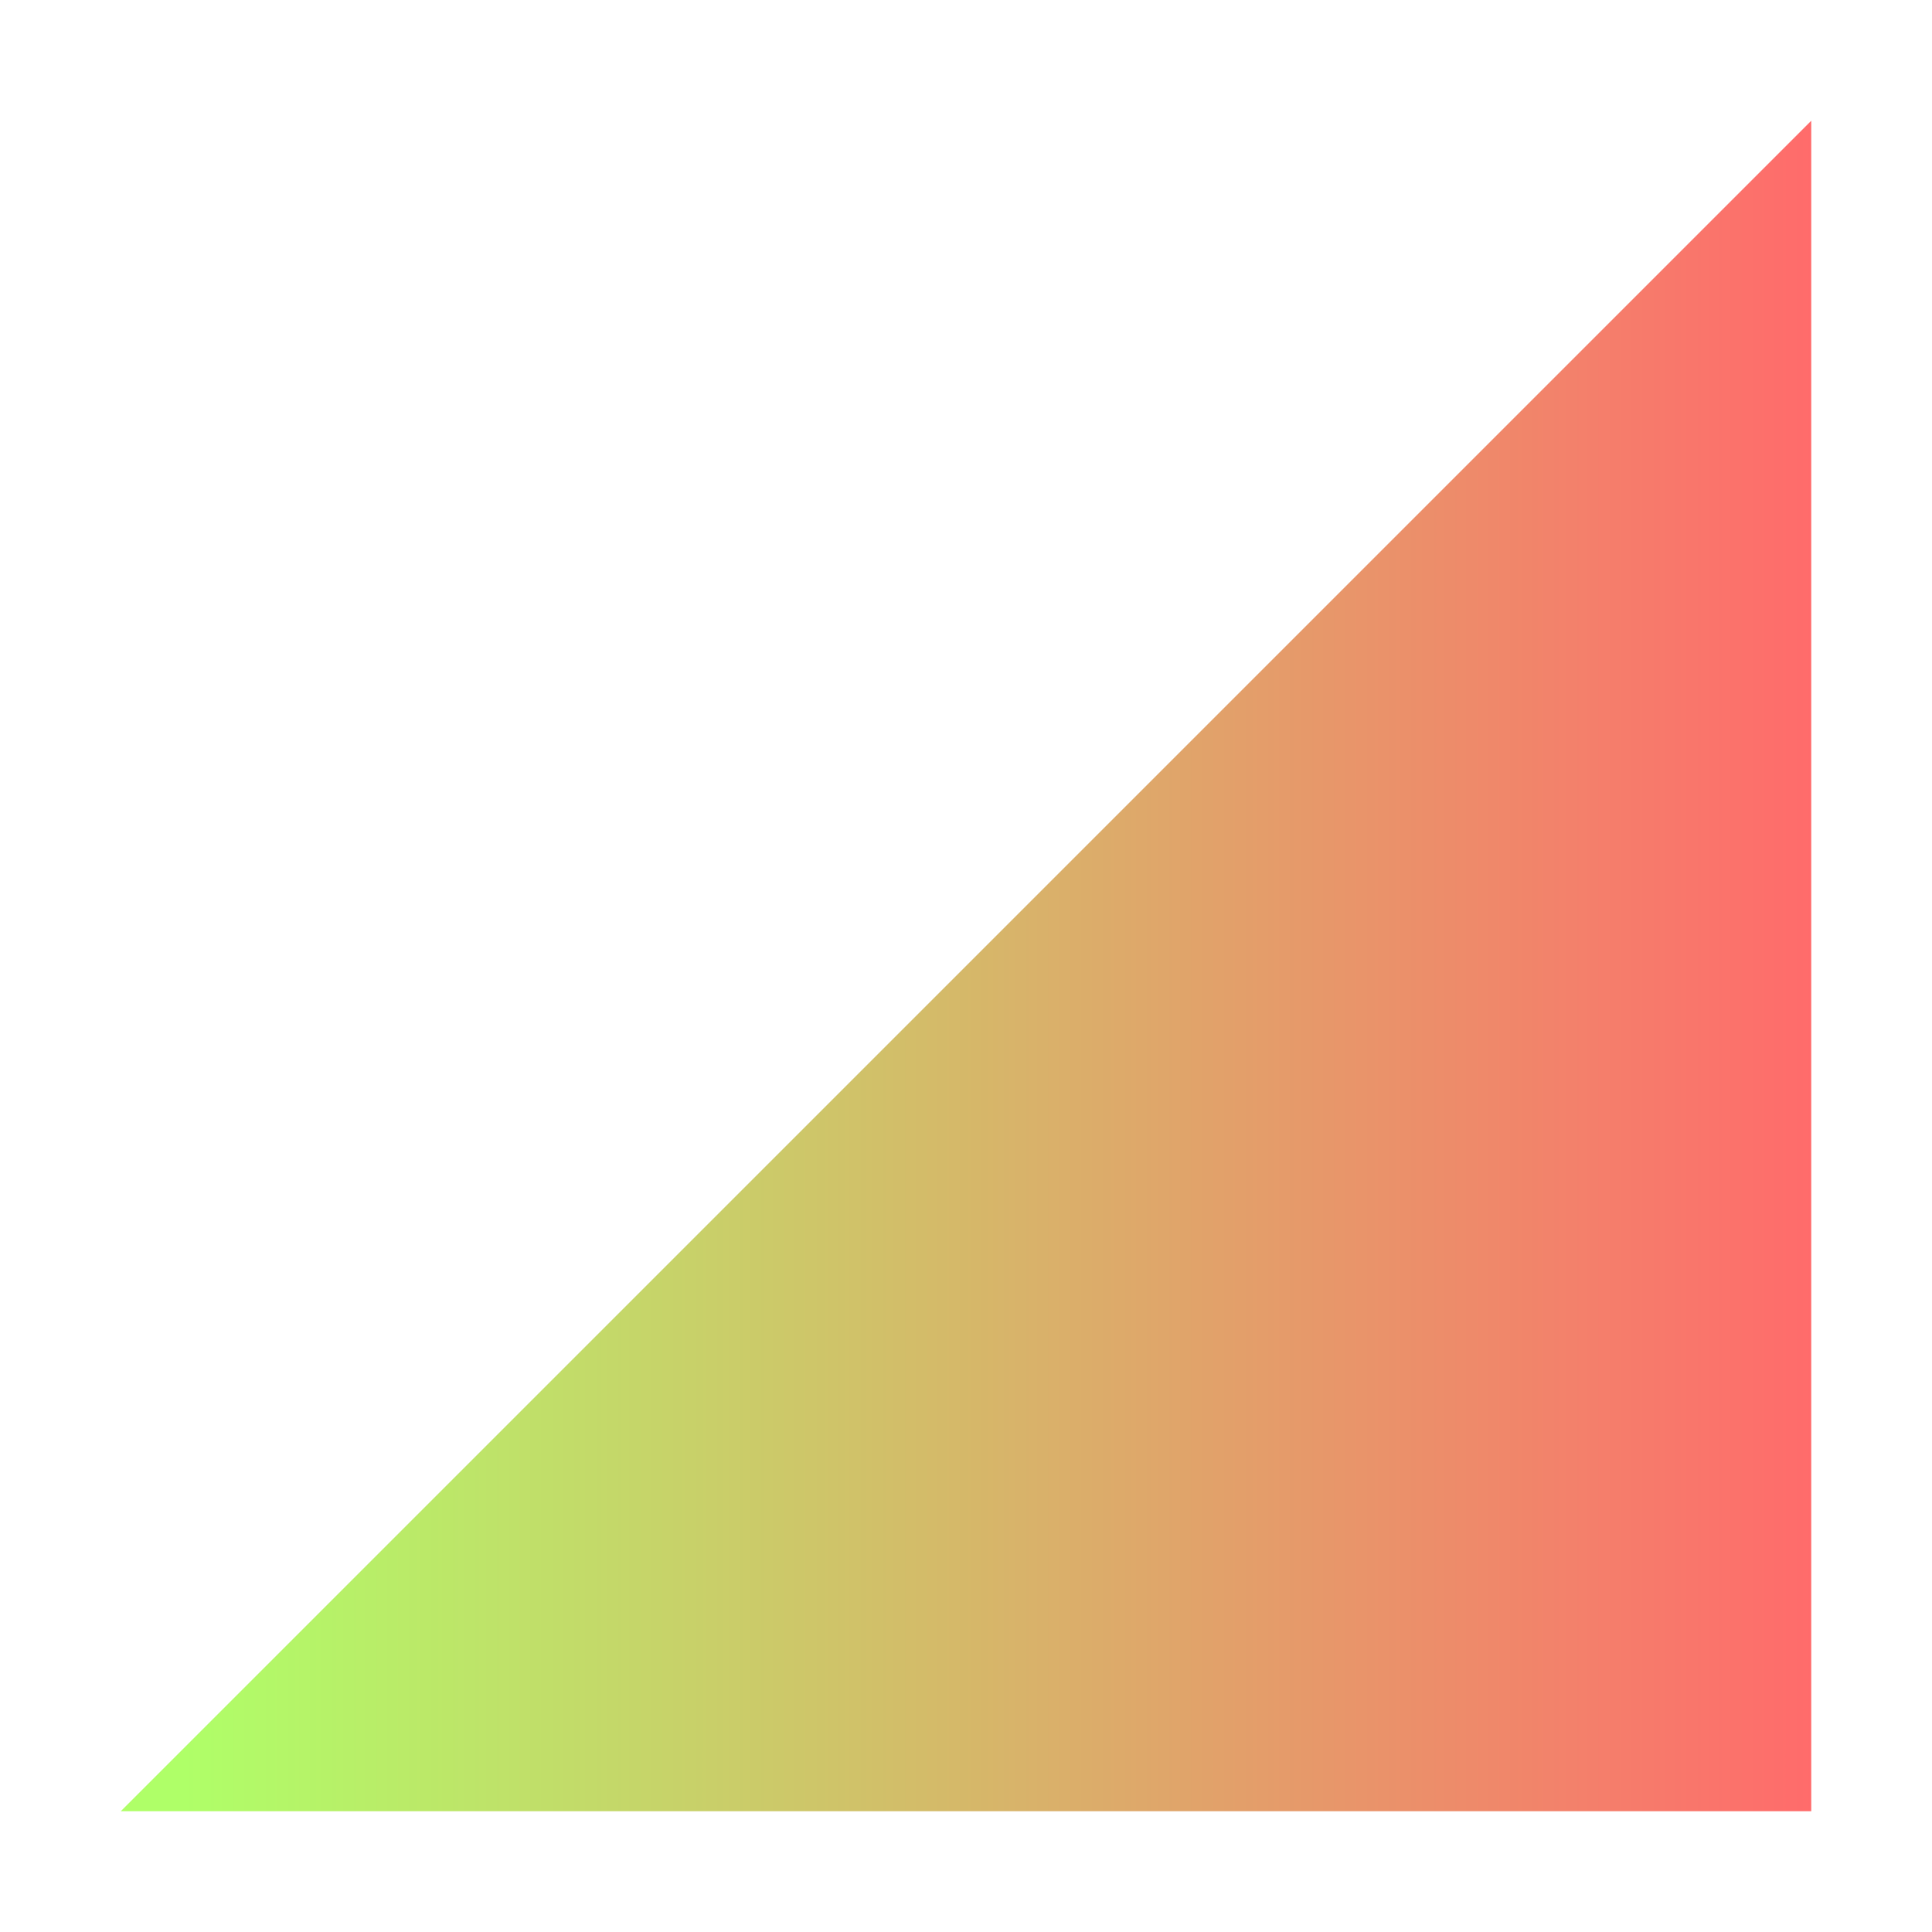 <svg xmlns="http://www.w3.org/2000/svg" xmlns:xlink="http://www.w3.org/1999/xlink" width="16" height="16" version="1.1" viewBox="0 0 16 16"><defs><linearGradient id="a" x1="4" x2="30" y1="14" y2="14" gradientTransform="matrix(.519 0 0 .7 -.556 1034.6)" gradientUnits="userSpaceOnUse"><stop offset="0" stop-color="#afff68"/><stop offset="1" stop-color="#ff6b6b"/></linearGradient></defs><g><path fill="url(#a)" d="m1 1051.4h14v-14z" transform="translate(0 -1036.4)"/></g></svg>